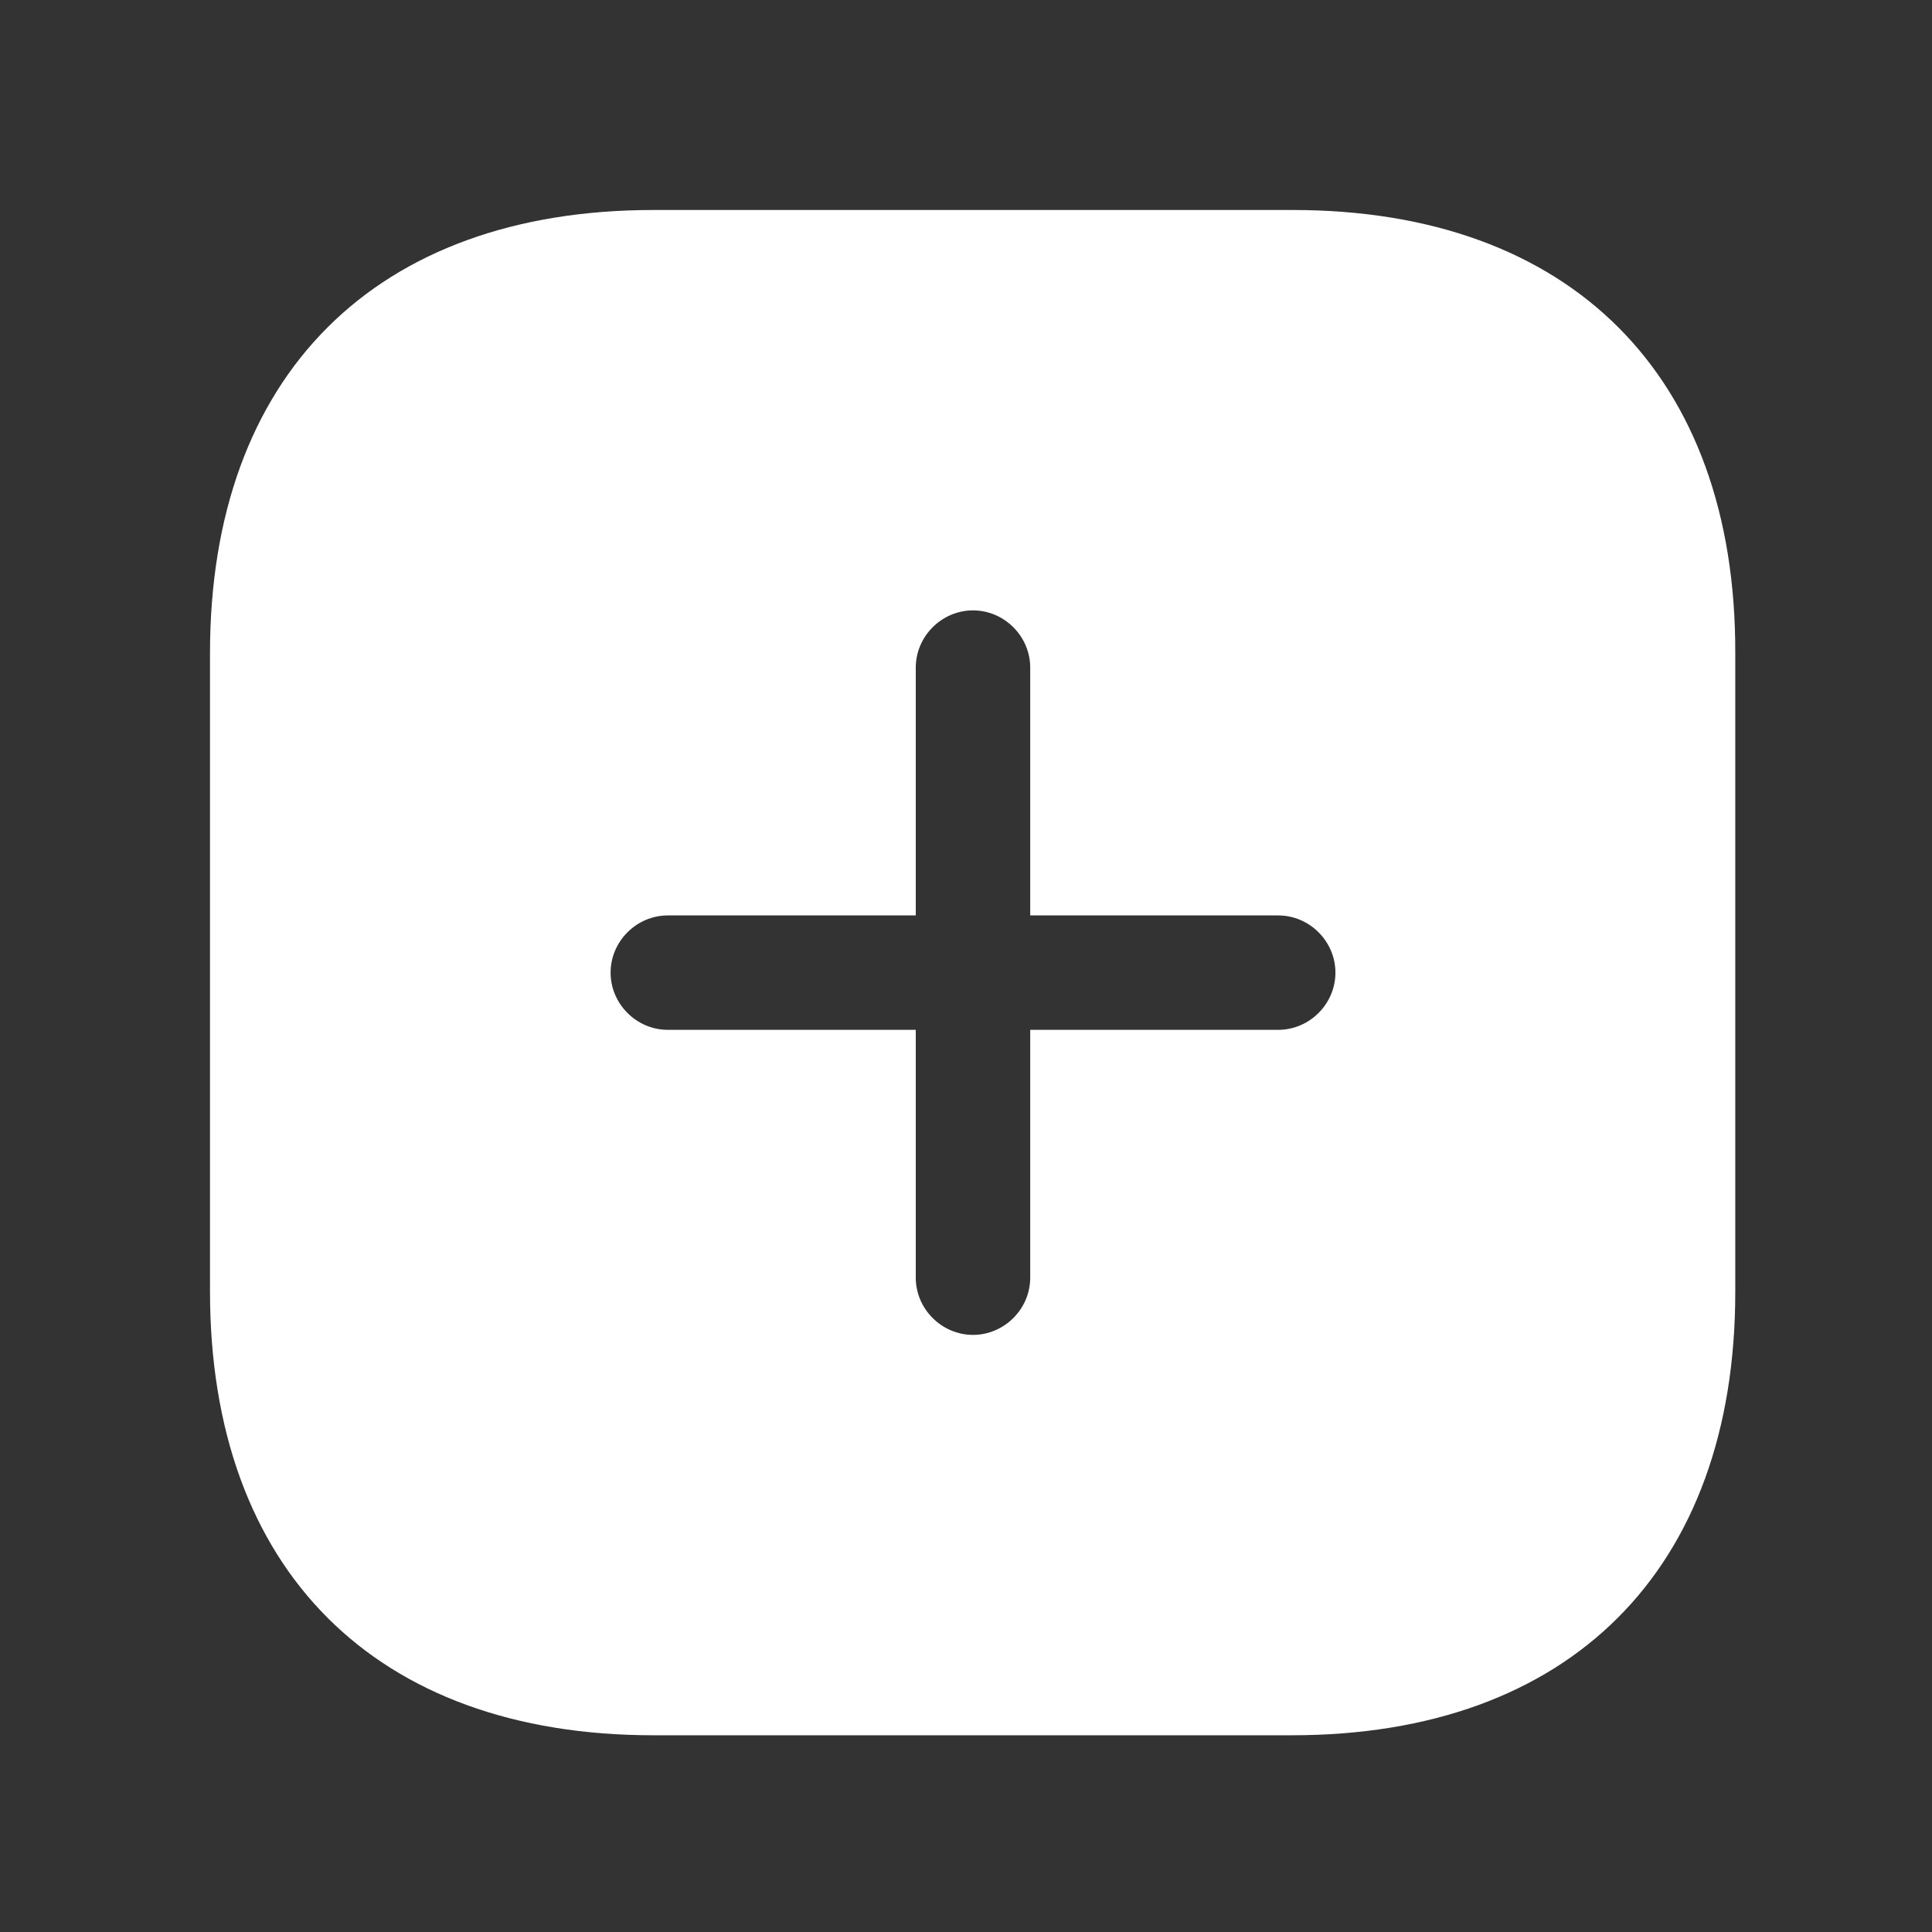 <svg width="46" height="46" viewBox="0 0 46 46" fill="none" xmlns="http://www.w3.org/2000/svg">
<rect x="0" y="0" width="46" height="46" fill="#333333" stroke="none"/>
<path d="M30.779 5H15.555C8.942 5 5 8.94 5 15.55V30.748C5 37.376 8.942 41.316 15.555 41.316H30.761C37.373 41.316 41.316 37.376 41.316 30.766V15.55C41.334 8.94 37.392 5 30.779 5ZM30.434 24.52H24.529V30.421C24.529 31.166 23.912 31.783 23.167 31.783C22.422 31.783 21.804 31.166 21.804 30.421V24.52H15.9C15.155 24.52 14.538 23.902 14.538 23.158C14.538 22.413 15.155 21.796 15.9 21.796H21.804V15.895C21.804 15.15 22.422 14.533 23.167 14.533C23.912 14.533 24.529 15.15 24.529 15.895V21.796H30.434C31.179 21.796 31.796 22.413 31.796 23.158C31.796 23.902 31.179 24.52 30.434 24.52Z" fill="white"/>
</svg>
